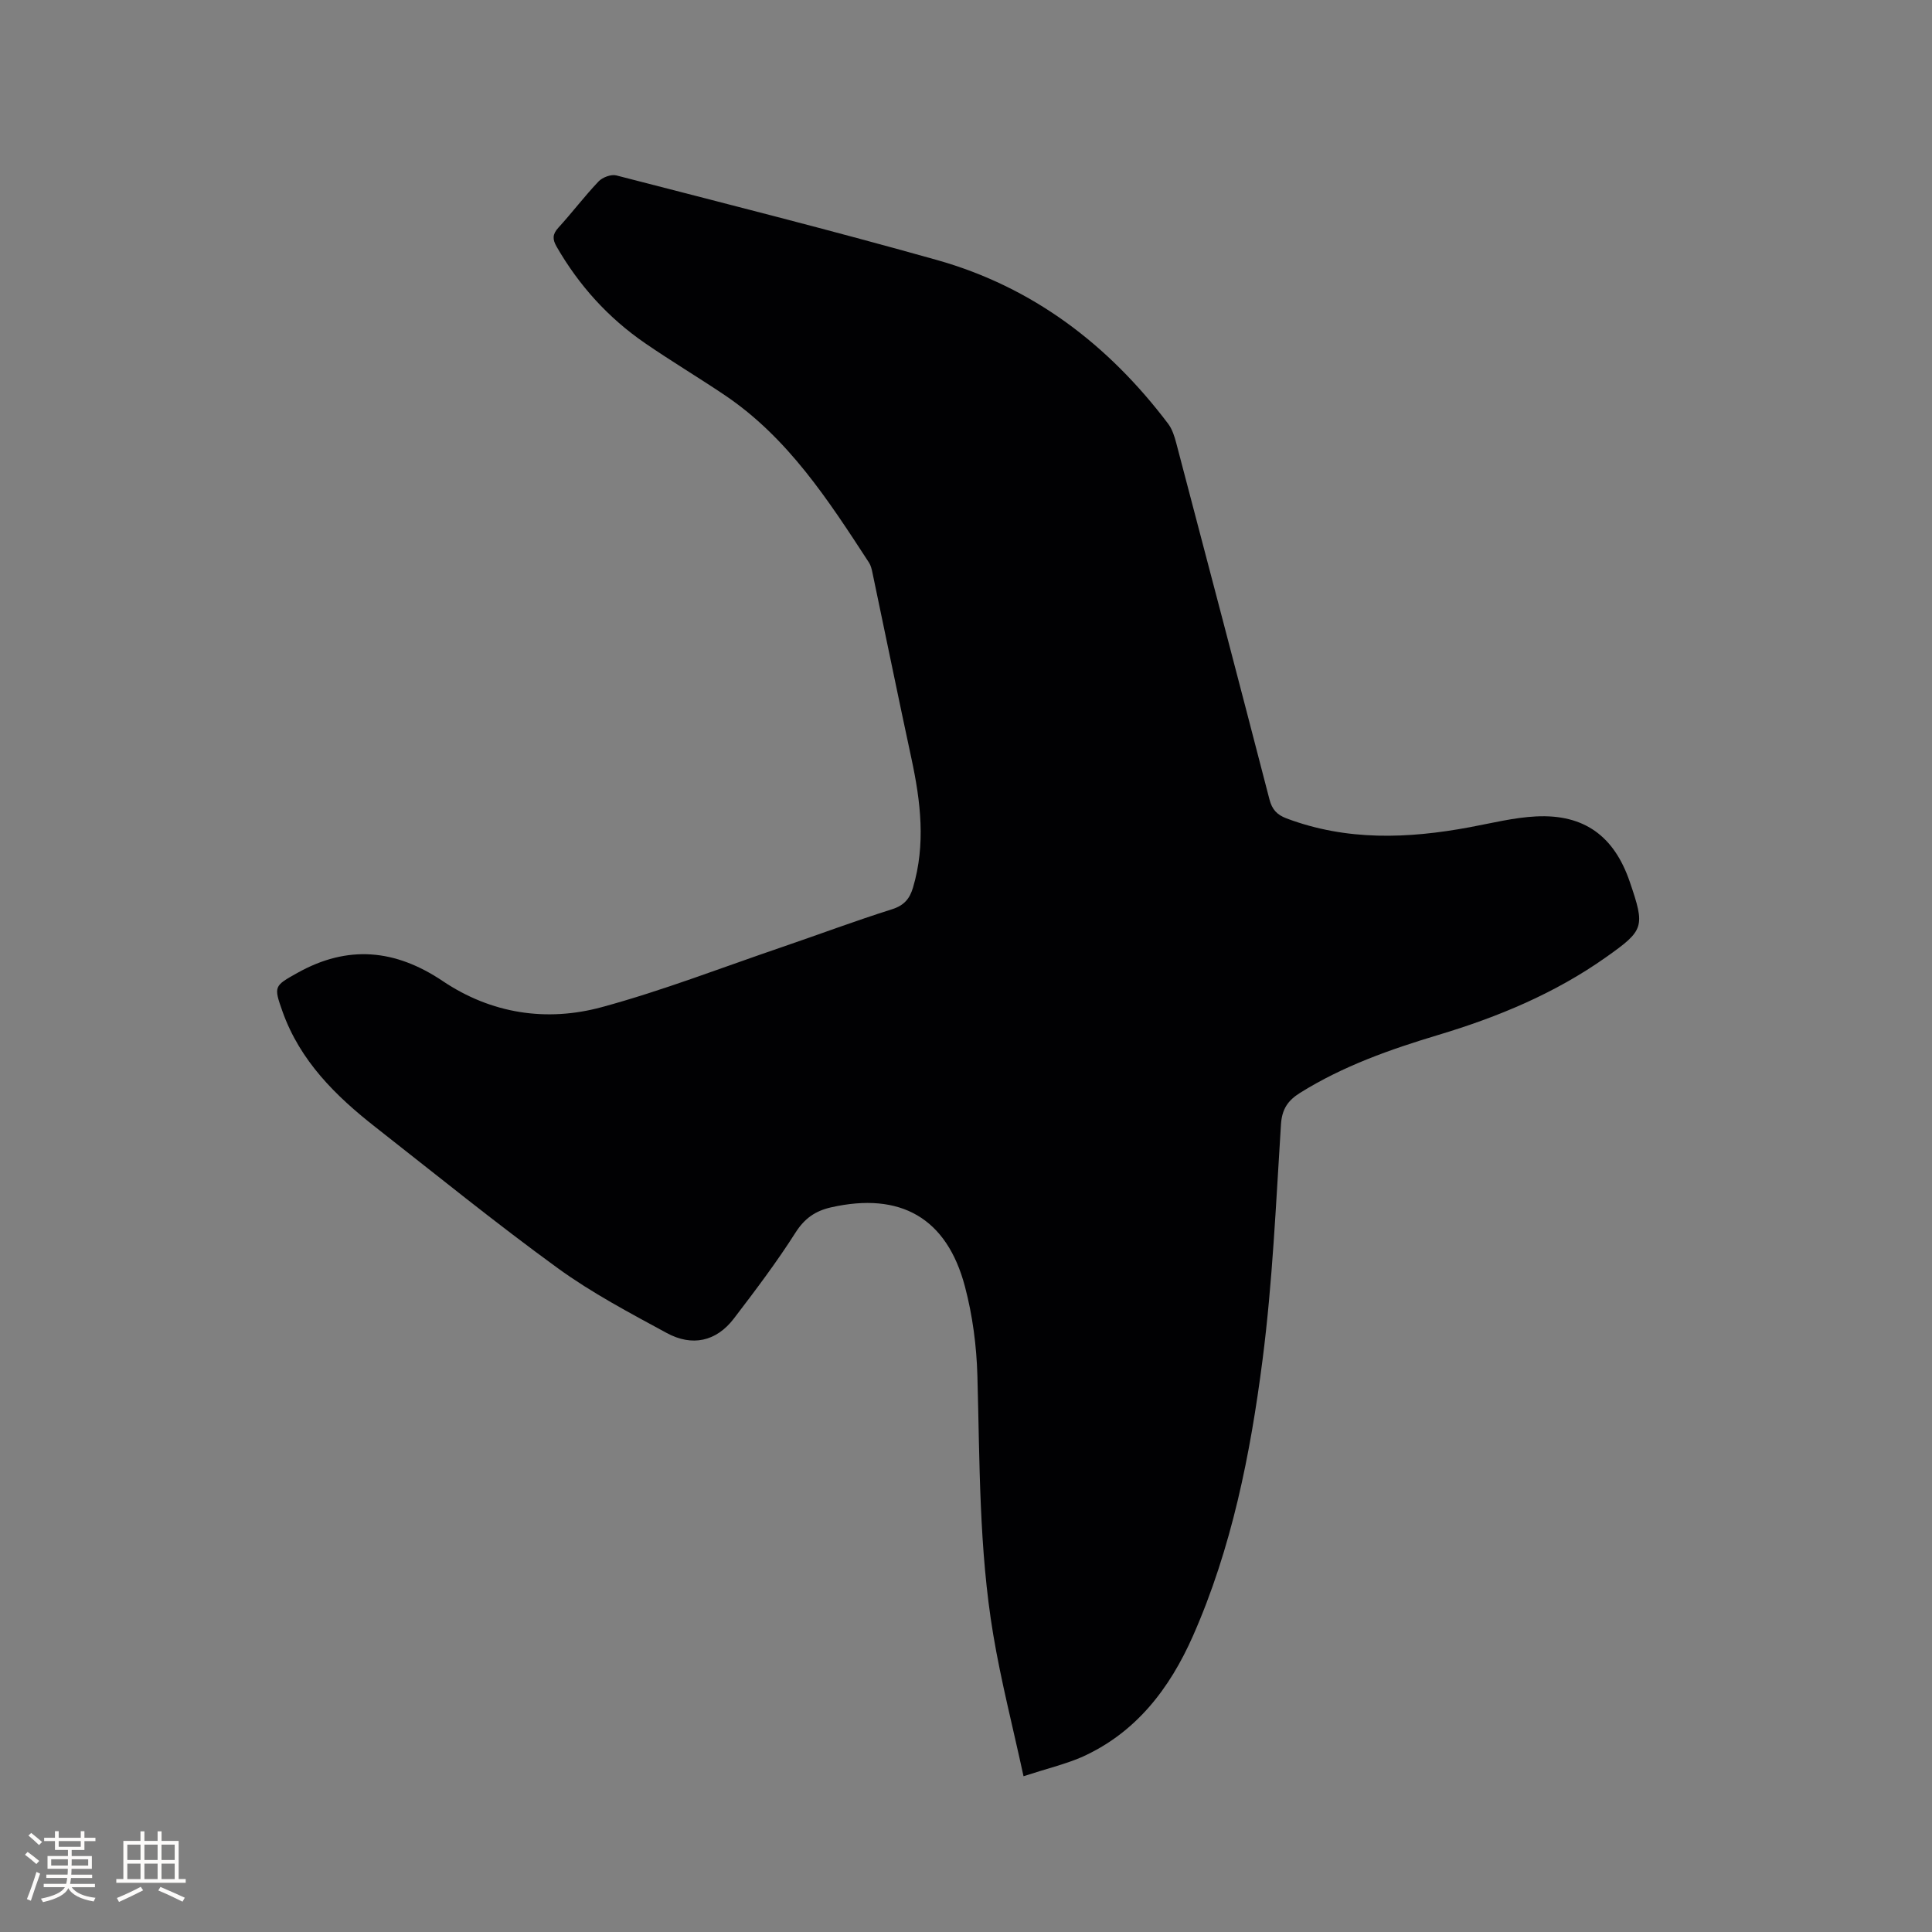 <svg enable-background="new 0 0 400 400" viewBox="0 0 400 400" xmlns="http://www.w3.org/2000/svg"><rect x="0" y="0" width="400" height="400" fill="#808080" stroke="none"/><path d="m211.91 367.75c-2.24-10.33-4.67-19.75-6.27-29.31-2.97-17.73-2.78-35.68-3.28-53.59-.17-6.19-1-12.51-2.58-18.49-3.76-14.24-13.38-19.63-27.72-16.39-3.26.74-5.47 2.27-7.36 5.23-3.91 6.15-8.33 11.99-12.76 17.79-3.67 4.8-8.67 5.82-13.87 3.01-7.7-4.18-15.53-8.31-22.59-13.44-12.85-9.34-25.21-19.38-37.72-29.18-8.26-6.47-15.62-13.72-19.26-23.93-1.88-5.28-1.75-5.32 3.07-8.02 10.43-5.84 20.26-4.92 30.11 1.7 10.03 6.74 21.44 8.5 32.9 5.39 12.63-3.43 24.9-8.2 37.31-12.43 7.62-2.6 15.16-5.43 22.83-7.85 2.48-.79 3.62-2.18 4.3-4.45 2.66-8.94 1.6-17.81-.31-26.71-2.76-12.82-5.38-25.68-8.08-38.51-.15-.71-.32-1.48-.71-2.08-8.4-12.9-16.76-25.85-29.87-34.68-5.45-3.67-11.09-7.04-16.5-10.76-7.62-5.24-13.7-11.96-18.32-20-.86-1.51-.87-2.54.36-3.89 2.86-3.13 5.42-6.53 8.34-9.6.81-.85 2.61-1.52 3.68-1.24 22.14 5.72 44.32 11.31 66.33 17.5 19.88 5.59 35.54 17.54 47.91 33.91.85 1.13 1.32 2.63 1.69 4.04 6.47 24.57 12.92 49.15 19.29 73.75.54 2.07 1.54 3.17 3.53 3.92 12.46 4.69 25.13 4.21 37.92 1.83 4.57-.85 9.15-2.01 13.76-2.24 9.95-.49 16.16 4.08 19.39 13.55 3.2 9.36 3.01 9.99-4.92 15.6-10.59 7.49-22.36 12.38-34.72 16.09-9.95 2.99-19.72 6.43-28.62 11.99-2.53 1.58-3.76 3.37-3.96 6.55-1.04 16.28-1.74 32.62-3.82 48.78-2.52 19.54-6.37 38.92-14.4 57.11-4.82 10.91-11.84 20.13-23.15 25.14-3.45 1.47-7.17 2.35-11.93 3.91z" fill="#010103"/><g fill="#fcfbfa"><path d="m5.17 384 .55-.58c.85.61 1.65 1.24 2.4 1.87l-.59.64c-.83-.73-1.62-1.38-2.36-1.93m1.22 9.53-.82-.34c.71-1.76 1.37-3.64 1.98-5.63.24.13.5.25.76.36-.6 1.67-1.24 3.54-1.92 5.61m-.5-13.5.57-.54c.56.44 1.31 1.06 2.26 1.87l-.64.64c-.68-.66-1.41-1.32-2.19-1.97m3.25.46h2.24v-1.36h.77v1.36h4.57v-1.36h.76v1.36h2.28v.69h-2.28v1.84h-2.64v1.26h4.18v2.64h-4.21c0 .45-.02.86-.05 1.21h4.32v.69h-4.38c-.04.34-.1.75-.19 1.22h5.15v.69h-4.82c.87 1.19 2.51 1.92 4.93 2.19-.17.31-.3.57-.37.76-2.77-.49-4.52-1.41-5.26-2.76-.56 1.26-2.3 2.23-5.24 2.9-.12-.24-.26-.48-.43-.72 2.73-.55 4.38-1.34 4.96-2.38h-4.38v-.69h4.65c.1-.38.17-.79.21-1.22h-4.32v-.69h4.4c.03-.34.05-.75.05-1.21h-4.2v-2.64h4.23v-1.26h-2.69v-1.84h-2.24zm1.46 4.46v1.29h3.45c.01-.4.02-.57.01-.53v-.32-.45h-3.46zm1.55-2.59h4.57v-1.19h-4.57zm6.11 2.59h-3.42v.77c-.01.19-.01.37-.02.53h3.44z"/><path d="m32.63 379.16h.82v1.98h3.54v7.89h1.46v.78h-14.37v-.78h1.46v-7.89h3.54v-1.98h.82v1.98h2.73zm-3.49 11.48.5.73c-1.61.82-3.28 1.63-5 2.41-.13-.27-.28-.55-.44-.82 1.75-.72 3.4-1.49 4.94-2.32m-2.78-5.55h2.73v-3.18h-2.73zm0 3.95h2.73v-3.2h-2.73zm3.54-3.95h2.73v-3.18h-2.73zm0 3.95h2.73v-3.2h-2.73zm7.89 4.68c-1.84-.92-3.51-1.7-5.02-2.32l.45-.73c1.89.8 3.57 1.55 5.04 2.23zm-1.62-11.81h-2.73v3.18h2.73zm-2.73 7.13h2.73v-3.2h-2.73z"/></g></svg>